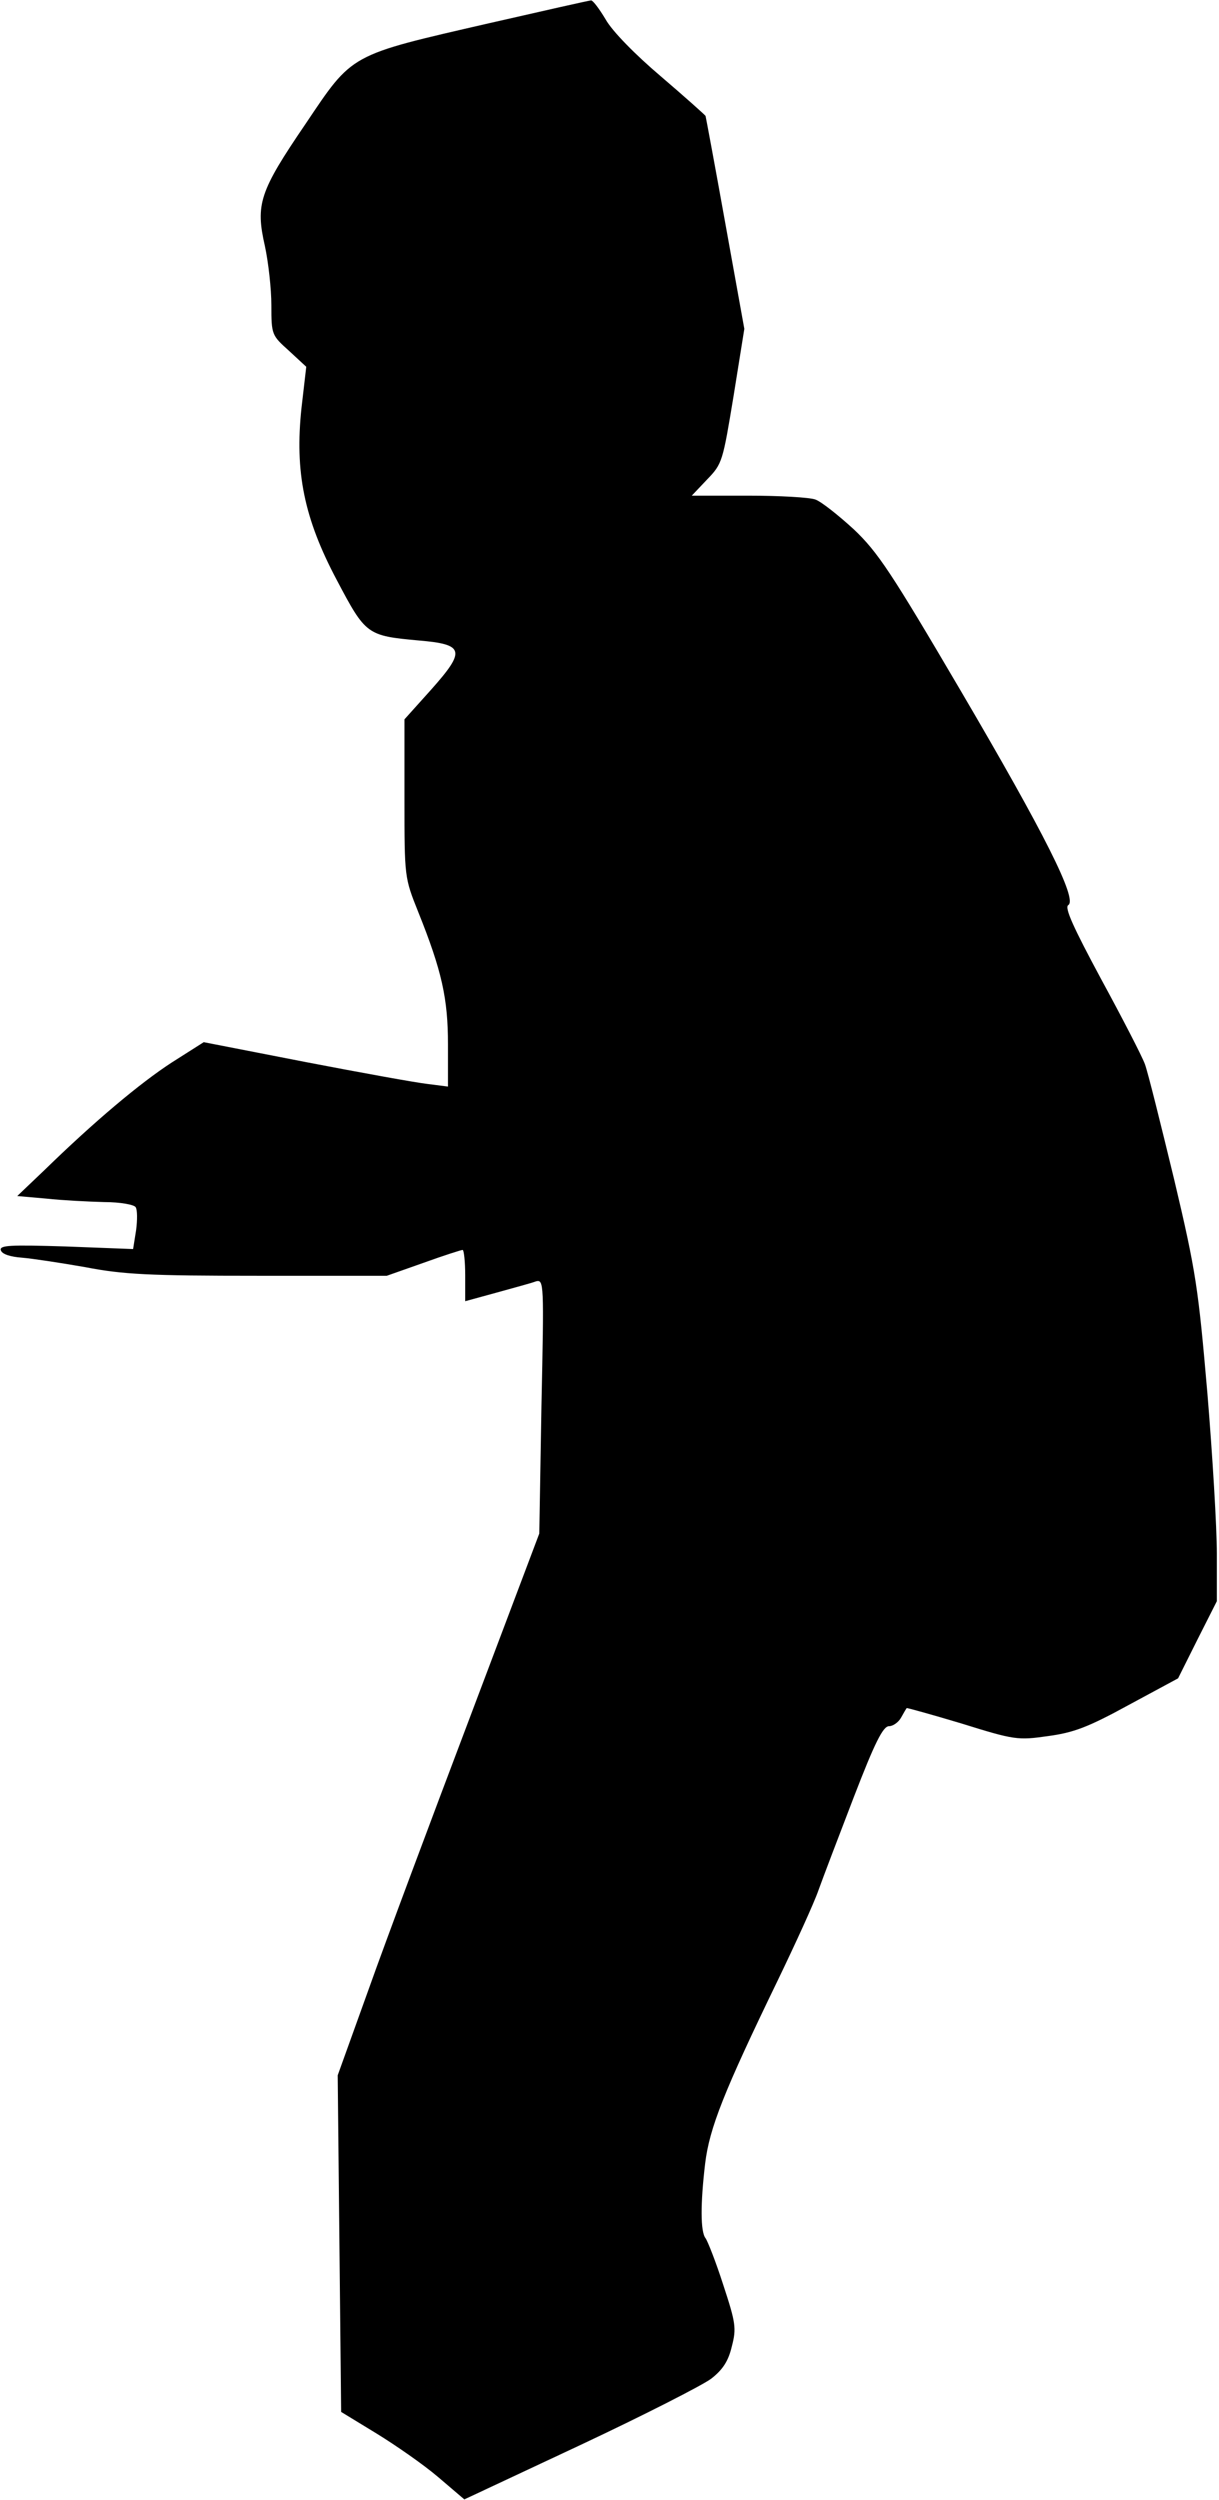 <?xml version="1.0" standalone="no"?>
<!DOCTYPE svg PUBLIC "-//W3C//DTD SVG 20010904//EN"
 "http://www.w3.org/TR/2001/REC-SVG-20010904/DTD/svg10.dtd">
<svg version="1.0" xmlns="http://www.w3.org/2000/svg"
 width="283pt" height="580pt" viewBox="0 0 283 580"
 preserveAspectRatio="xMidYMid meet">
<g transform="translate(0,580) scale(0.1,-0.1)"
fill="#000000" stroke="none">
<path fill="#000000" stroke="none" d="M1135 5746 c-326 -75 -315 -69 -426
-234 -107 -157 -116 -186 -94 -283 8 -37 15 -99 15 -137 0 -69 1 -70 41 -106
l40 -37 -11 -95 c-16 -149 6 -257 82 -400 67 -127 70 -129 190 -140 106 -9
110 -23 29 -114 l-62 -69 0 -184 c0 -183 0 -183 32 -263 55 -137 69 -201 69
-307 l0 -98 -47 6 c-27 3 -154 26 -284 51 l-236 46 -74 -47 c-74 -48 -180
-137 -296 -250 l-63 -60 68 -6 c37 -4 97 -7 134 -8 37 0 70 -6 73 -12 4 -6 4
-30 1 -53 l-7 -44 -156 6 c-130 4 -155 3 -151 -9 3 -9 22 -15 49 -17 24 -2 90
-12 147 -22 88 -17 147 -20 402 -20 l298 0 85 30 c47 17 88 30 91 30 3 0 6
-27 6 -59 l0 -60 73 20 c39 11 81 22 91 26 19 5 19 -3 13 -290 l-5 -295 -162
-429 c-89 -235 -195 -518 -234 -628 l-72 -200 4 -391 4 -390 82 -50 c44 -27
109 -72 143 -101 l61 -52 269 126 c147 69 284 139 304 154 27 21 40 41 48 75
11 42 9 55 -20 143 -17 53 -36 101 -41 108 -12 15 -12 80 -1 173 10 83 44 168
168 424 42 87 85 181 95 210 10 28 47 125 82 216 49 127 68 165 82 165 9 0 22
9 28 20 6 11 12 21 13 22 0 1 58 -15 128 -36 122 -38 130 -39 200 -29 59 8 92
20 187 72 l115 62 45 90 45 89 0 110 c0 61 -10 228 -22 373 -21 242 -26 280
-77 495 -31 128 -61 249 -68 268 -7 19 -53 108 -102 198 -64 119 -85 165 -76
171 22 13 -55 166 -250 498 -161 274 -192 321 -248 374 -35 32 -75 64 -89 69
-13 5 -83 9 -156 9 l-131 0 36 38 c35 36 36 42 61 193 l25 156 -44 244 c-24
134 -45 246 -46 250 -2 3 -49 45 -104 92 -59 50 -113 105 -128 132 -15 25 -30
45 -34 44 -4 0 -110 -24 -237 -53z"/>
</g>
</svg>
